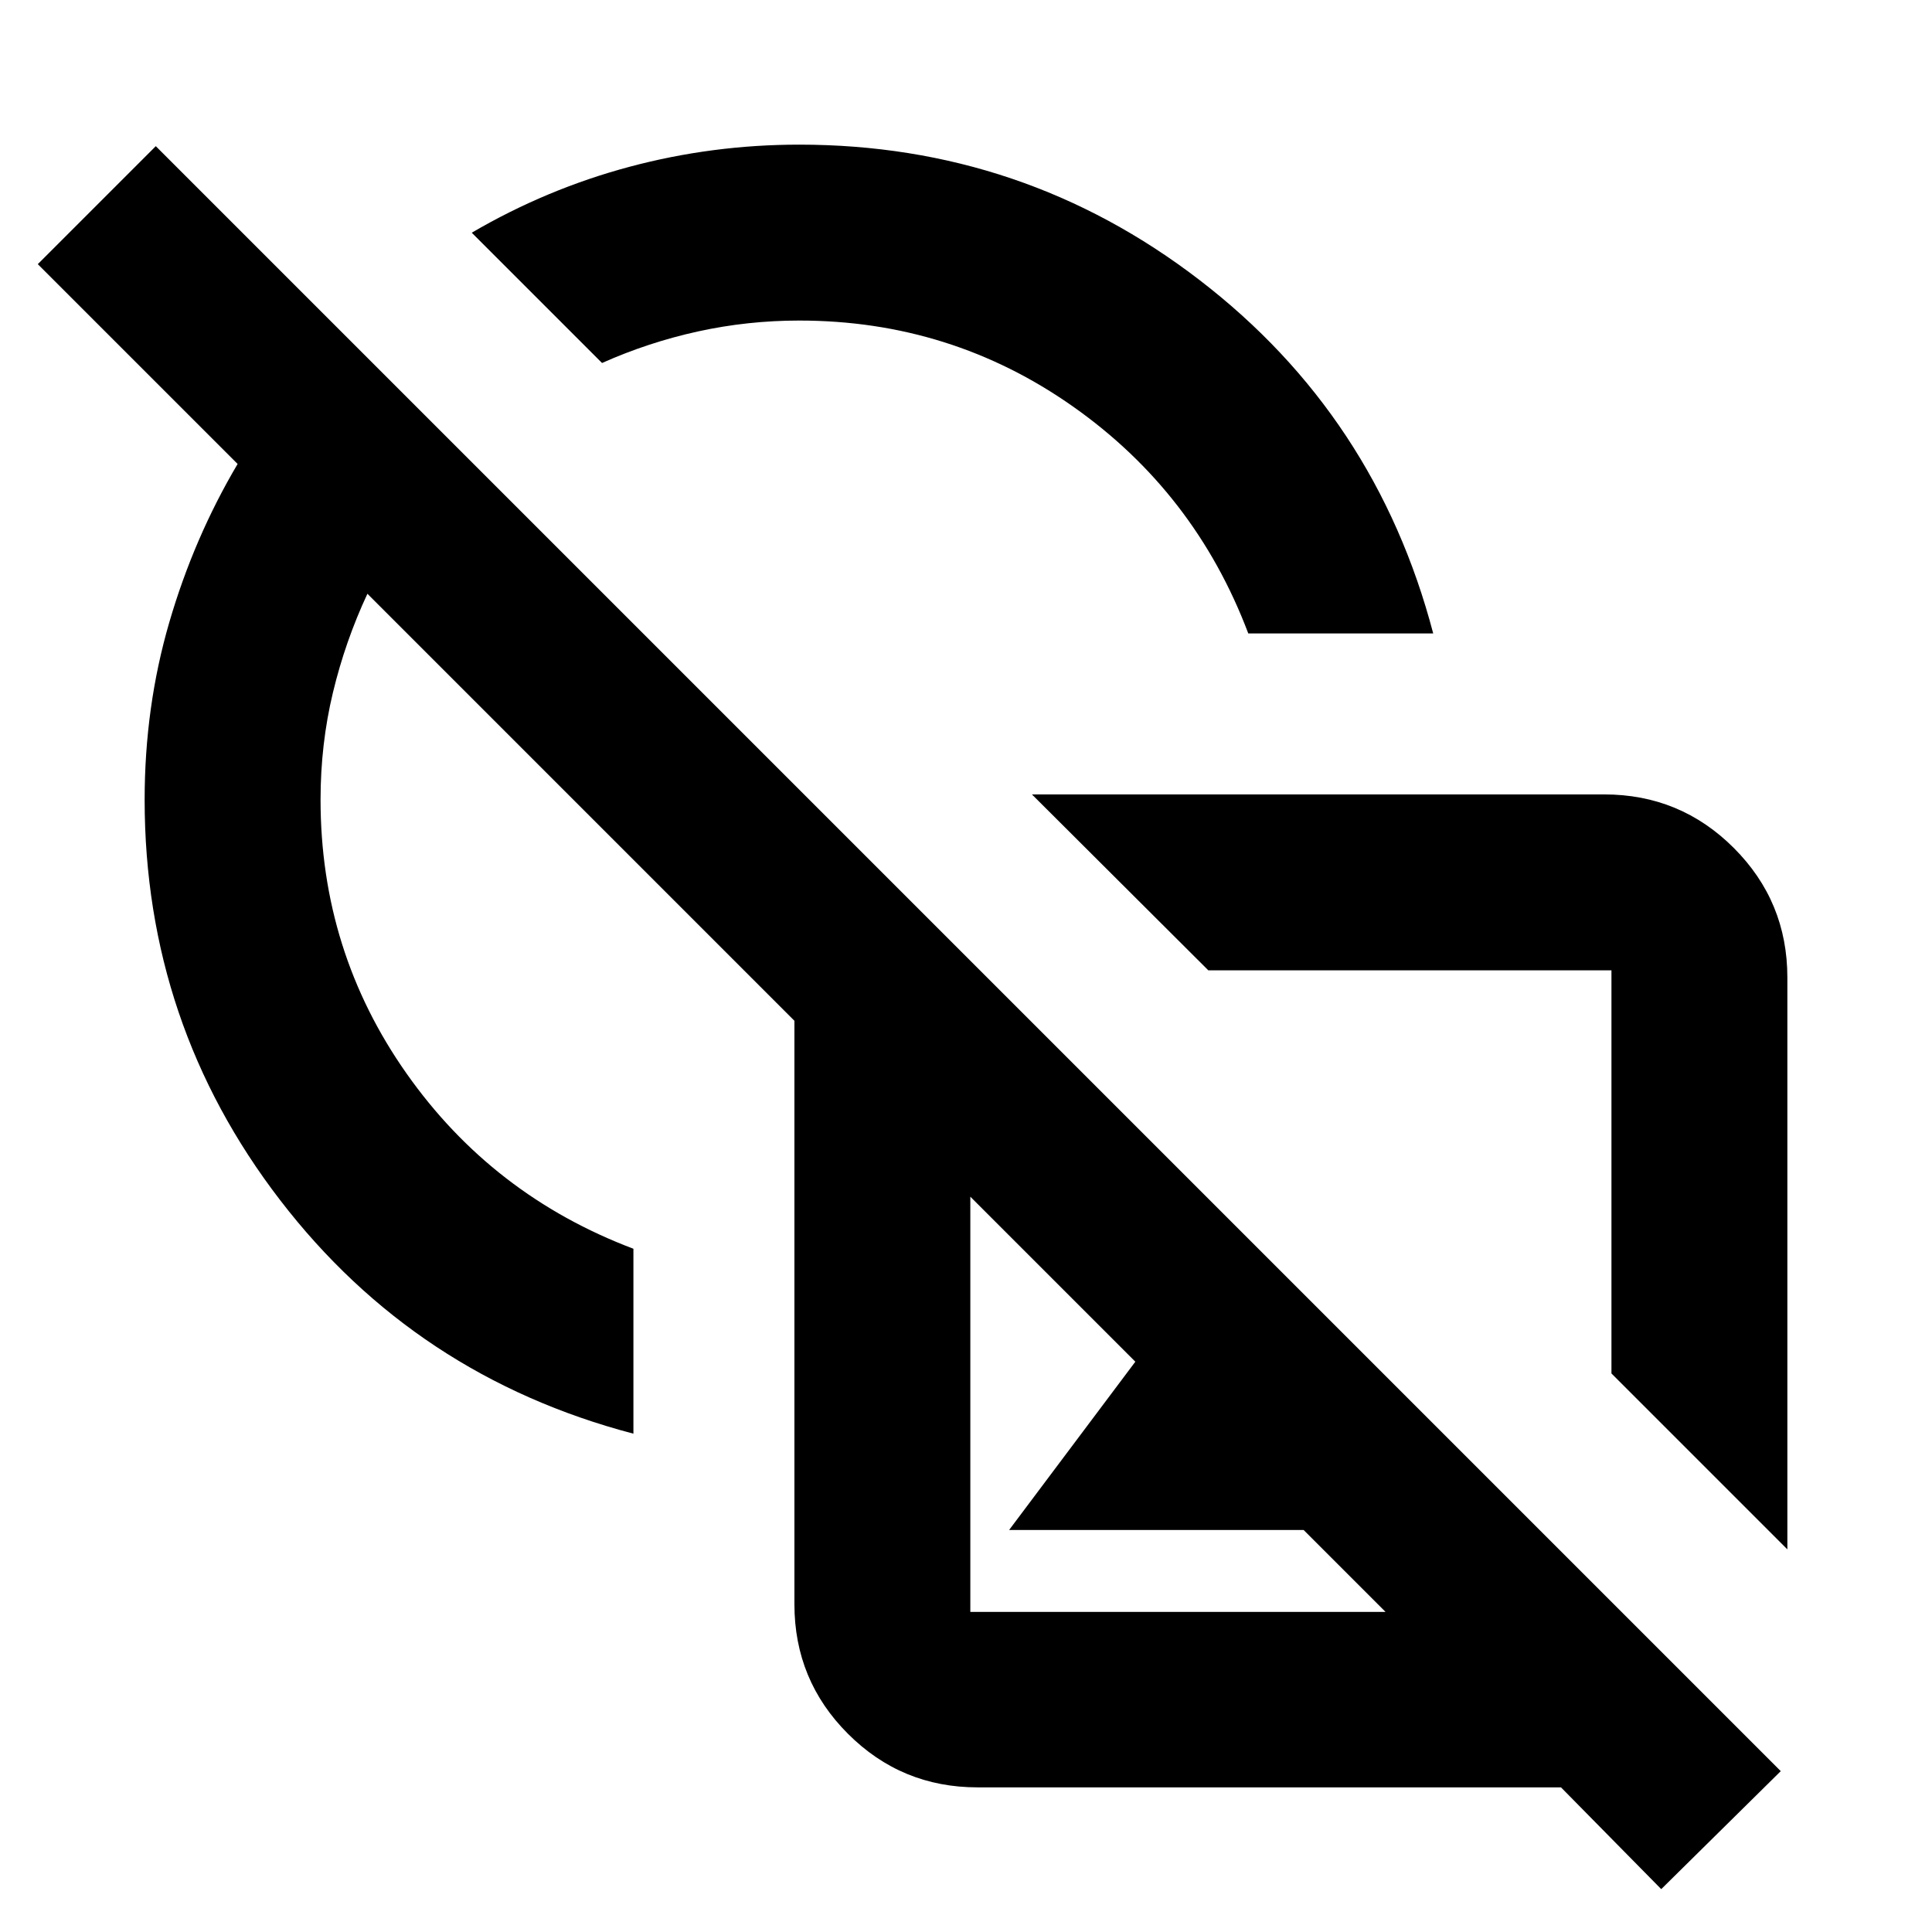 <svg xmlns="http://www.w3.org/2000/svg" height="24" viewBox="0 -960 960 960" width="24"><path d="m888.13-190.13-87.41-87.41v-200.31H600.41l-87.65-87.41h284.37q37.78 0 64.39 26.61t26.61 64.39v284.13ZM620.26-645.26q-26.48-70.09-87.14-112.77-60.66-42.69-135.99-42.69-25.61 0-50.27 5.4-24.66 5.41-47.71 15.69l-64.74-64.74q37.24-21.76 78.4-32.76 41.16-11 84.32-11 111.39 0 198.99 67.34 87.6 67.33 116.03 175.53h-91.89Zm-34.83 382.93ZM825.46-21.3l-49.81-50.57H485.74q-37.78 0-64.39-26.61t-26.61-64.39v-289.91L182.57-664.96q-11 23.53-17.15 49.14-6.14 25.61-6.14 53.19 0 75.33 42.69 135.99 42.68 60.66 112.77 87.14v91.89q-108.2-28.43-175.53-116.03-67.34-87.6-67.34-198.99 0-46.1 12.24-88.11 12.24-42 33.96-78.72l-99.29-99.28 58.63-58.63L884.85-79.93 825.46-21.3ZM436.13-637.87Zm-71.28 42.72Zm136.58 395.39 72-96 48 66 48.68-64.91 94.91 94.91H501.43Zm-19.28 40.72h206.33L482.15-365.37v206.33ZM701.07-378.2Z"/></svg>